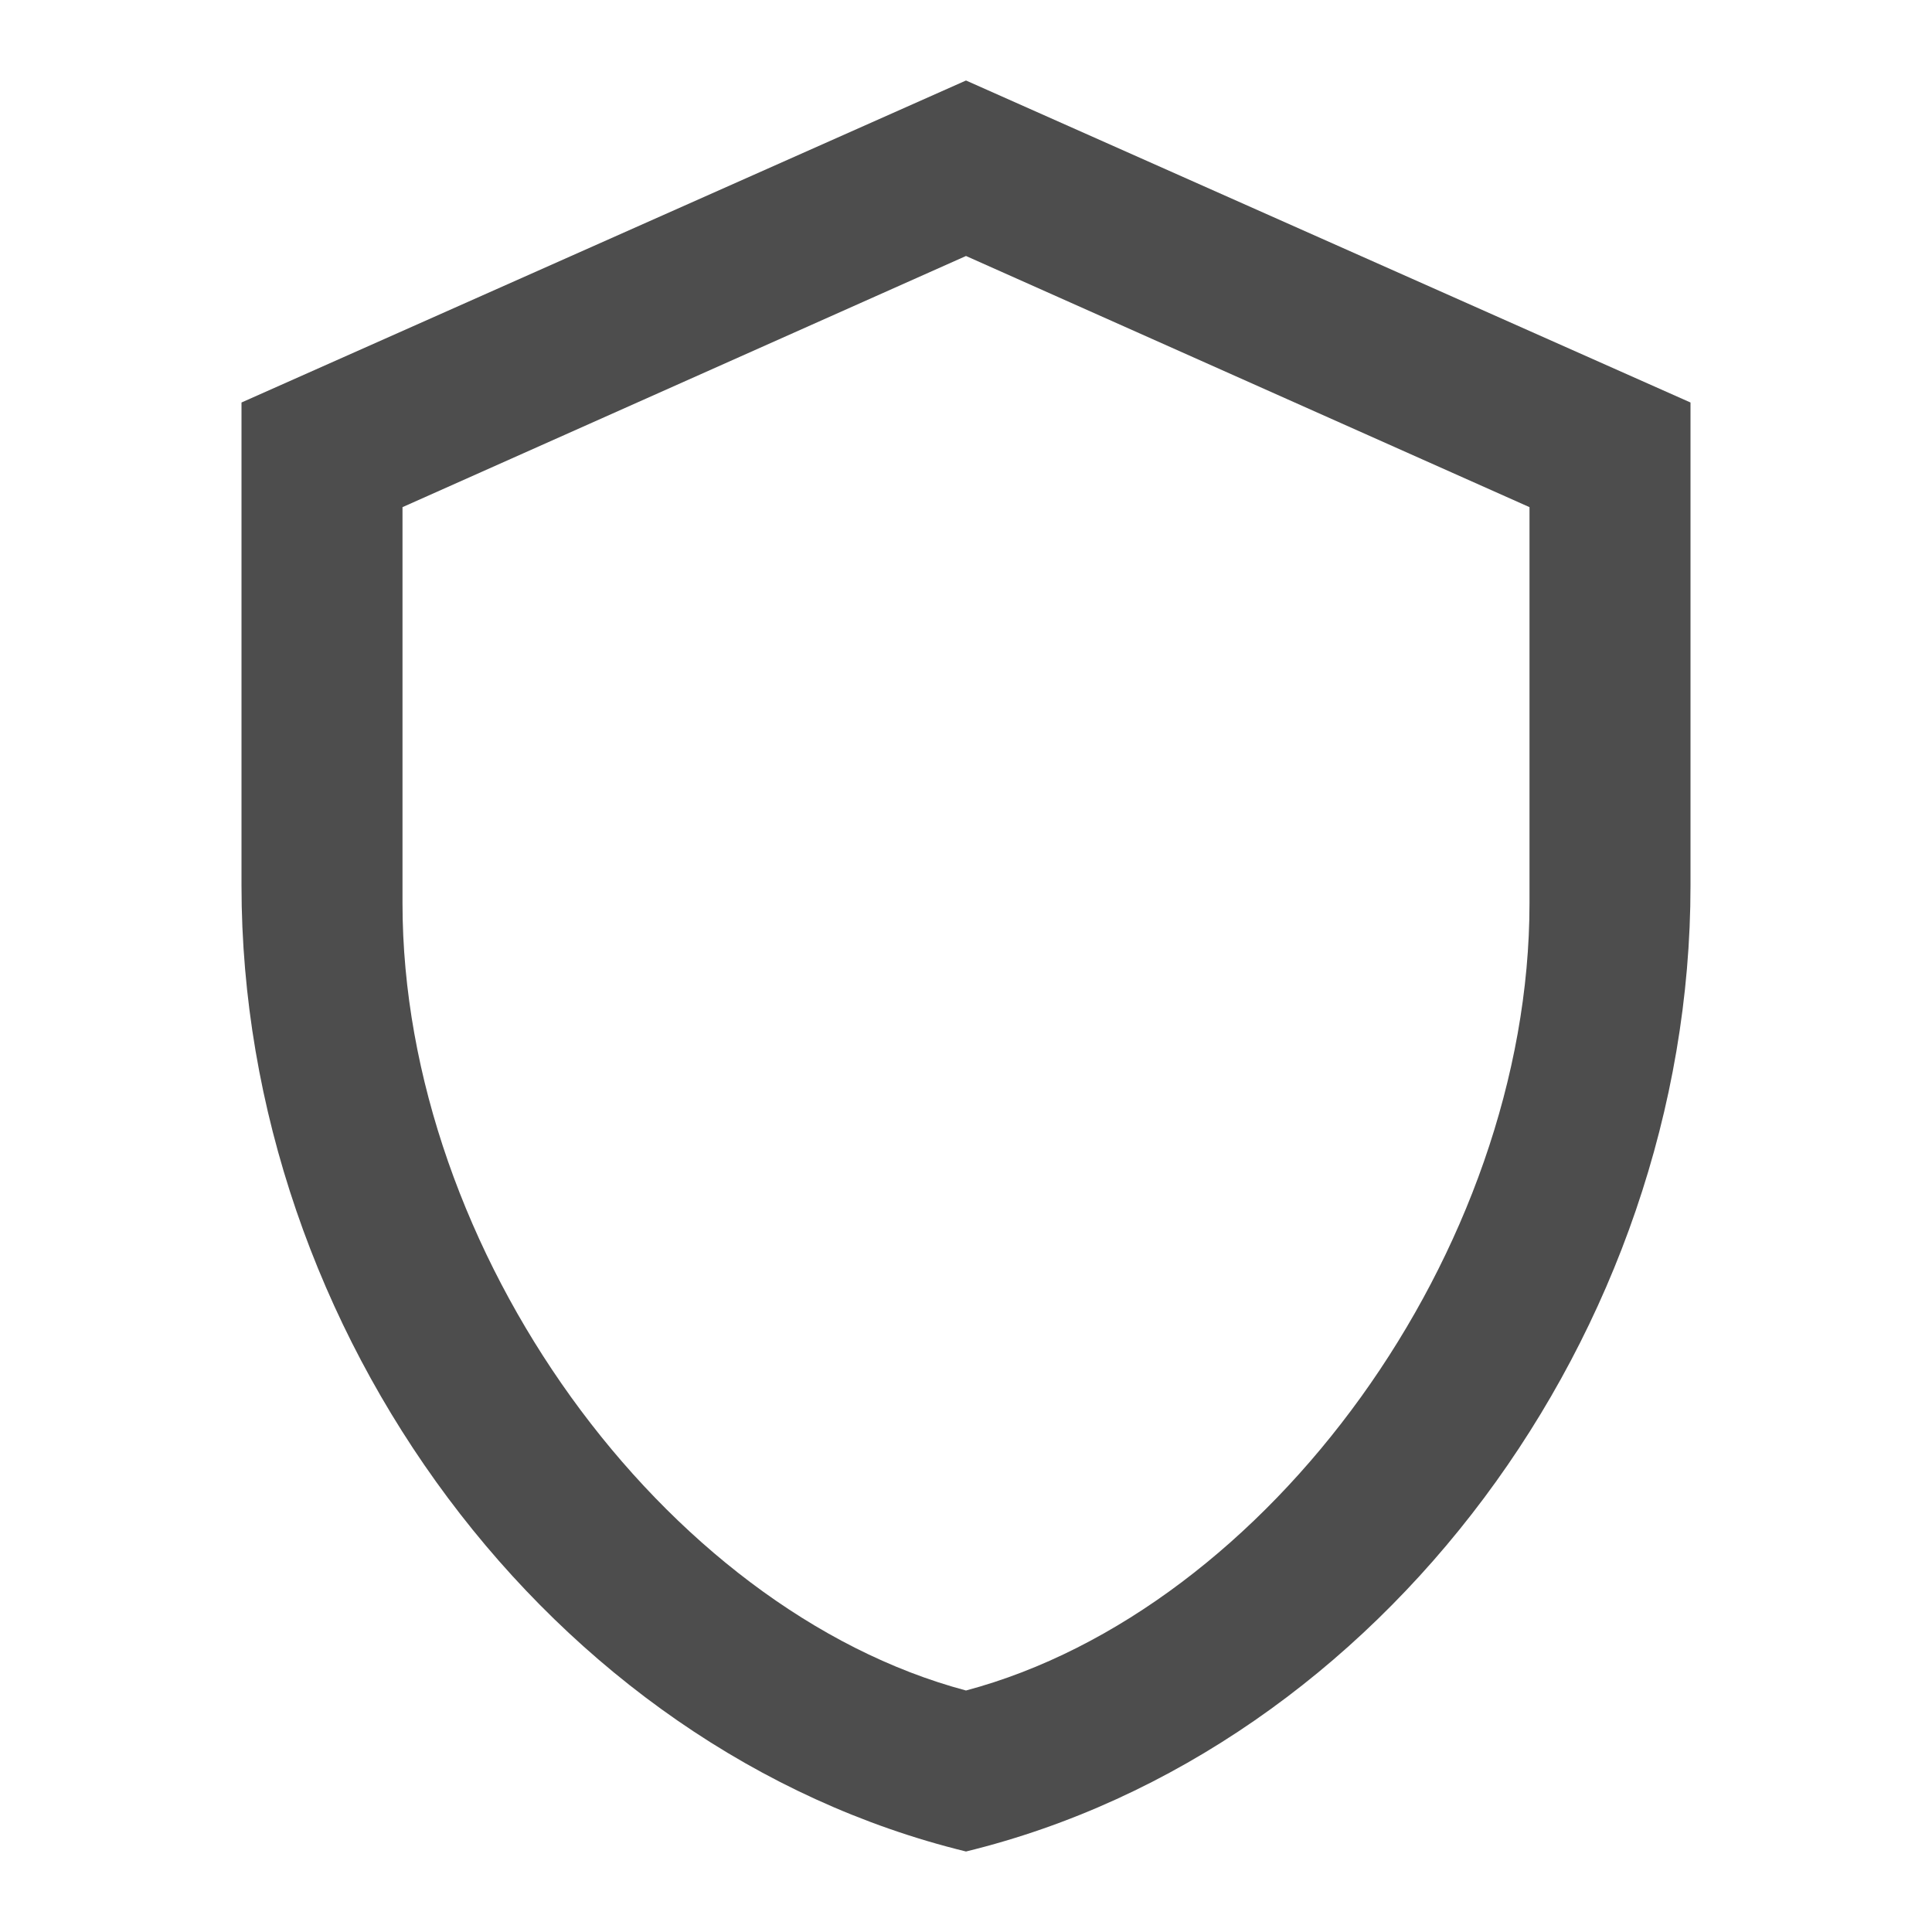 <svg xmlns="http://www.w3.org/2000/svg" viewBox="0 0 24 24">
    <path
        d="M21,11C21,16.55 17.16,21.74 12,23C6.84,21.74 3,16.55 3,11V5L12,1L21,5V11M12,21C15.75,20 19,15.54 19,11.22V6.3L12,3.18L5,6.3V11.22C5,15.54 8.25,20 12,21Z"
        style="fill:#4d4d4d" />
</svg>